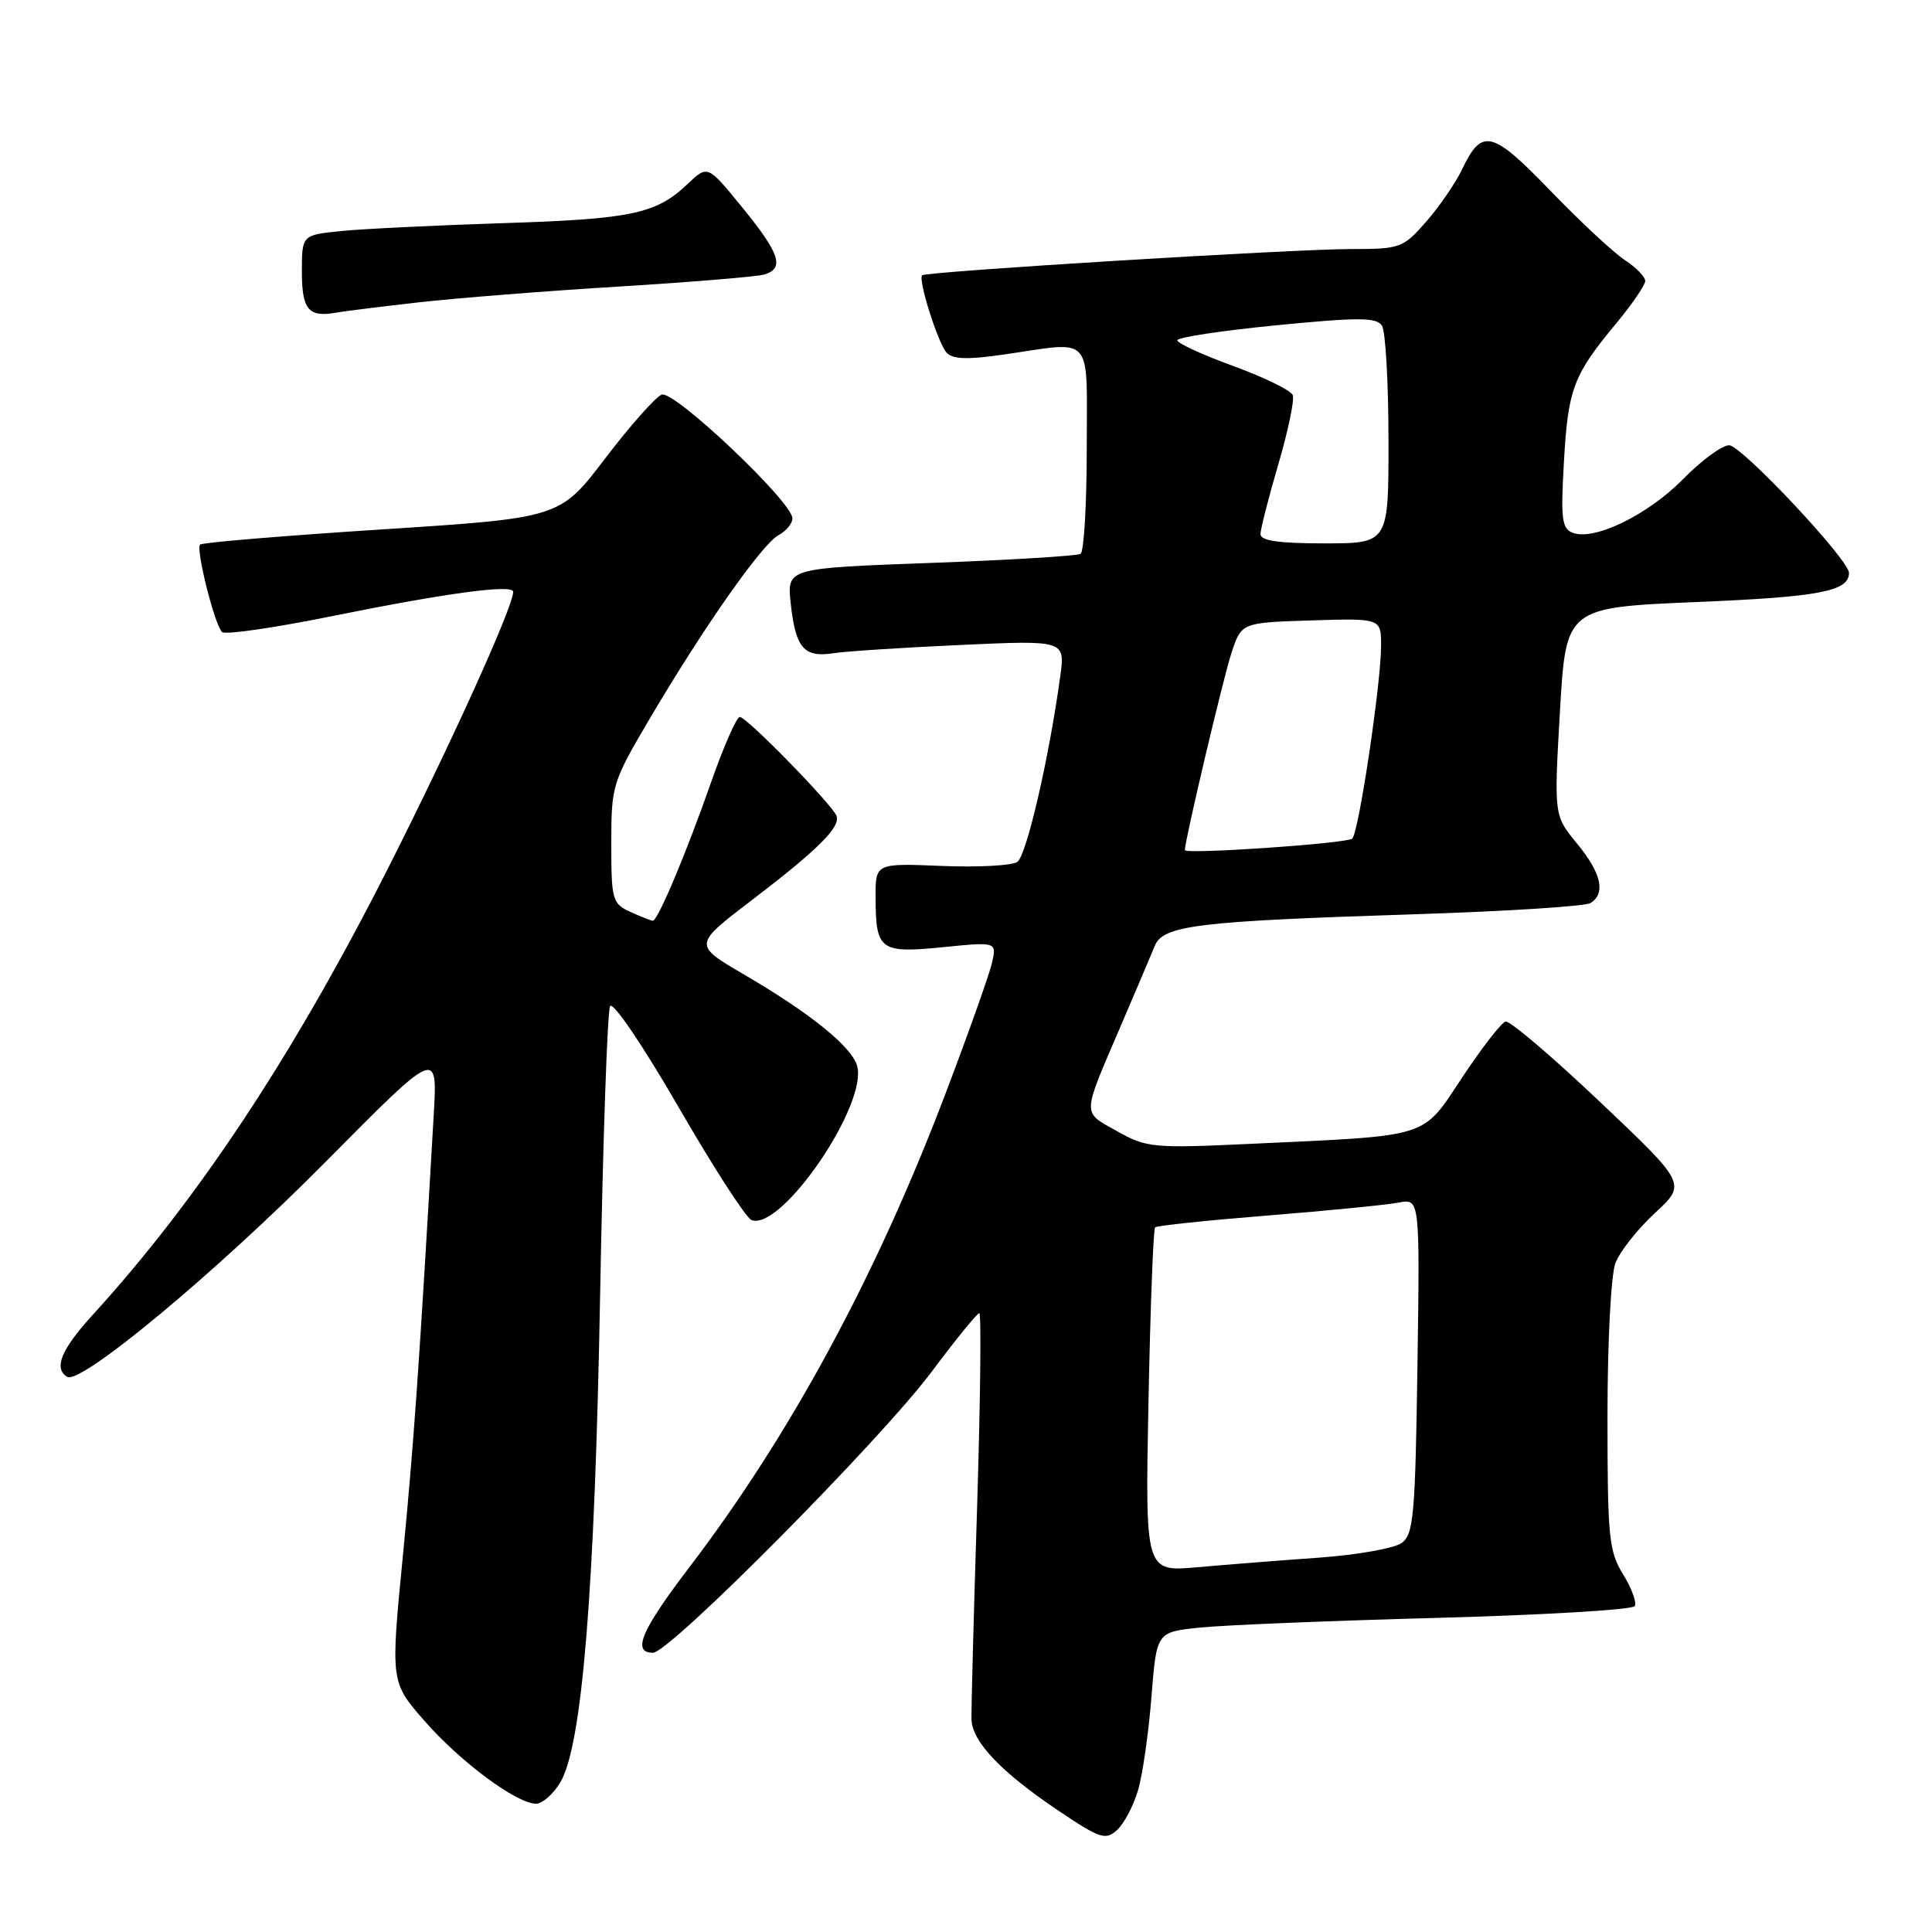 <?xml version="1.0" encoding="UTF-8" standalone="no"?>
<!DOCTYPE svg PUBLIC "-//W3C//DTD SVG 1.1//EN" "http://www.w3.org/Graphics/SVG/1.1/DTD/svg11.dtd" >
<svg xmlns="http://www.w3.org/2000/svg" xmlns:xlink="http://www.w3.org/1999/xlink" version="1.1" viewBox="0 0 256 256">
 <g >
 <path fill="currentColor"
d=" M 150.79 237.23 C 151.40 235.18 152.20 229.62 152.57 224.88 C 153.25 216.26 153.25 216.26 158.92 215.67 C 162.03 215.34 176.17 214.76 190.33 214.38 C 204.49 214.00 216.32 213.30 216.61 212.82 C 216.90 212.35 216.21 210.46 215.07 208.61 C 213.18 205.56 213.00 203.72 213.00 187.70 C 213.00 177.83 213.46 168.92 214.05 167.36 C 214.63 165.84 216.99 162.86 219.29 160.73 C 223.47 156.87 223.47 156.87 211.99 145.99 C 205.67 140.00 200.05 135.22 199.50 135.36 C 198.95 135.49 196.38 138.80 193.79 142.71 C 188.33 150.91 189.82 150.44 165.81 151.56 C 152.74 152.17 151.94 152.09 148.00 149.88 C 143.34 147.26 143.32 148.03 148.48 136.00 C 150.49 131.32 152.52 126.54 153.00 125.36 C 154.10 122.61 158.52 122.07 187.59 121.14 C 199.64 120.75 210.06 120.09 210.75 119.66 C 212.80 118.38 212.19 115.68 208.95 111.76 C 205.91 108.06 205.91 108.06 206.70 94.28 C 207.50 80.50 207.50 80.50 224.87 79.77 C 241.14 79.09 245.00 78.35 245.00 75.91 C 245.00 74.17 230.75 59.00 229.12 59.00 C 228.18 59.00 225.43 61.02 223.01 63.49 C 218.37 68.22 211.24 71.69 208.40 70.60 C 206.95 70.05 206.79 68.76 207.23 61.17 C 207.78 51.51 208.46 49.71 214.15 42.86 C 216.27 40.31 218.00 37.77 218.00 37.23 C 218.00 36.68 216.78 35.43 215.30 34.46 C 213.81 33.49 209.39 29.37 205.47 25.31 C 197.70 17.25 196.36 16.92 193.74 22.43 C 192.86 24.26 190.71 27.39 188.97 29.38 C 185.91 32.87 185.55 33.00 179.01 33.00 C 171.35 33.00 122.68 35.98 122.19 36.48 C 121.62 37.04 124.28 45.44 125.41 46.71 C 126.22 47.61 128.16 47.68 133.00 46.98 C 145.07 45.23 144.00 44.02 144.00 59.44 C 144.00 66.83 143.63 73.11 143.18 73.39 C 142.74 73.66 133.80 74.21 123.32 74.59 C 104.28 75.29 104.28 75.29 104.77 79.90 C 105.40 85.84 106.51 87.16 110.39 86.56 C 112.10 86.30 119.72 85.80 127.32 85.46 C 141.15 84.83 141.15 84.83 140.48 89.67 C 138.99 100.55 136.01 113.38 134.80 114.21 C 134.08 114.70 129.56 114.94 124.75 114.74 C 116.00 114.38 116.00 114.38 116.02 118.94 C 116.04 125.92 116.61 126.34 124.92 125.51 C 132.09 124.79 132.09 124.79 131.43 127.64 C 131.06 129.21 128.28 137.03 125.25 145.00 C 116.06 169.17 104.70 190.16 91.29 207.74 C 84.97 216.03 83.71 219.00 86.52 219.00 C 88.74 219.00 116.69 190.81 123.46 181.75 C 126.64 177.49 129.48 174.00 129.76 174.00 C 130.04 174.00 129.91 185.59 129.47 199.75 C 129.02 213.91 128.69 226.55 128.73 227.84 C 128.82 230.80 132.68 234.85 140.33 239.98 C 145.77 243.63 146.49 243.87 148.01 242.49 C 148.94 241.65 150.19 239.29 150.79 237.23 Z  M 74.26 236.14 C 77.14 231.25 78.81 210.79 79.52 171.50 C 79.89 151.15 80.48 133.97 80.84 133.32 C 81.21 132.66 85.16 138.48 89.89 146.66 C 94.50 154.64 98.86 161.39 99.57 161.66 C 103.55 163.19 115.14 146.18 113.55 141.15 C 112.73 138.59 107.25 134.18 98.52 129.09 C 91.86 125.19 91.86 125.19 99.68 119.23 C 108.37 112.59 111.38 109.60 110.85 108.12 C 110.33 106.66 98.95 95.00 98.03 95.00 C 97.60 95.00 95.87 98.94 94.19 103.75 C 90.91 113.10 87.17 122.00 86.50 122.00 C 86.28 122.00 84.95 121.48 83.55 120.84 C 81.13 119.74 81.00 119.27 81.00 111.77 C 81.00 104.06 81.12 103.66 86.12 95.18 C 93.27 83.06 100.98 72.08 103.16 70.91 C 104.17 70.37 105.00 69.37 105.00 68.69 C 105.00 66.52 89.32 51.67 87.68 52.29 C 86.86 52.61 83.49 56.41 80.19 60.74 C 74.19 68.63 74.19 68.63 50.59 70.15 C 37.61 70.99 26.78 71.89 26.51 72.16 C 25.92 72.75 28.43 82.77 29.42 83.75 C 29.80 84.14 36.28 83.20 43.81 81.68 C 59.15 78.57 68.00 77.38 68.00 78.42 C 68.00 80.40 59.71 98.69 51.22 115.44 C 38.77 139.98 26.19 158.98 12.30 174.21 C 8.11 178.80 7.07 181.31 8.90 182.44 C 10.68 183.54 28.76 168.49 43.24 153.86 C 57.98 138.97 57.98 138.97 57.47 147.73 C 55.55 181.04 54.82 191.41 53.38 206.19 C 51.75 222.89 51.75 222.89 56.26 228.04 C 61.01 233.47 68.45 238.99 71.03 239.00 C 71.88 239.00 73.33 237.71 74.26 236.14 Z  M 55.50 40.06 C 60.45 39.50 72.38 38.56 82.00 37.97 C 91.62 37.38 100.29 36.66 101.25 36.38 C 103.99 35.57 103.36 33.62 98.38 27.52 C 93.77 21.85 93.77 21.85 91.13 24.36 C 86.96 28.34 83.72 29.03 66.60 29.57 C 57.74 29.86 48.14 30.32 45.25 30.61 C 40.00 31.14 40.00 31.14 40.00 35.99 C 40.00 41.02 40.88 42.08 44.50 41.43 C 45.60 41.24 50.55 40.62 55.50 40.06 Z  M 152.18 185.66 C 152.43 173.22 152.82 162.85 153.06 162.63 C 153.30 162.40 160.03 161.70 168.00 161.06 C 175.97 160.42 183.77 159.65 185.32 159.35 C 188.14 158.81 188.14 158.81 187.82 180.99 C 187.53 200.81 187.31 203.30 185.73 204.45 C 184.76 205.16 179.81 206.04 174.73 206.40 C 169.66 206.76 162.40 207.33 158.62 207.67 C 151.74 208.28 151.74 208.28 152.18 185.66 Z  M 157.00 112.64 C 157.00 111.35 162.11 89.72 163.18 86.50 C 164.50 82.50 164.50 82.50 173.75 82.21 C 183.00 81.92 183.00 81.92 183.00 85.58 C 183.00 90.52 180.04 110.34 179.18 111.12 C 178.47 111.77 157.00 113.24 157.00 112.64 Z  M 167.02 70.75 C 167.04 70.06 168.10 65.90 169.39 61.50 C 170.68 57.10 171.54 52.99 171.30 52.36 C 171.06 51.73 167.52 50.00 163.44 48.51 C 159.35 47.02 156.00 45.48 156.00 45.09 C 156.00 44.70 161.91 43.81 169.13 43.10 C 180.08 42.03 182.41 42.04 183.12 43.16 C 183.59 43.90 183.98 50.69 183.98 58.25 C 184.00 72.00 184.00 72.00 175.50 72.00 C 169.35 72.00 167.01 71.65 167.02 70.75 Z "/>
</g>
</svg>